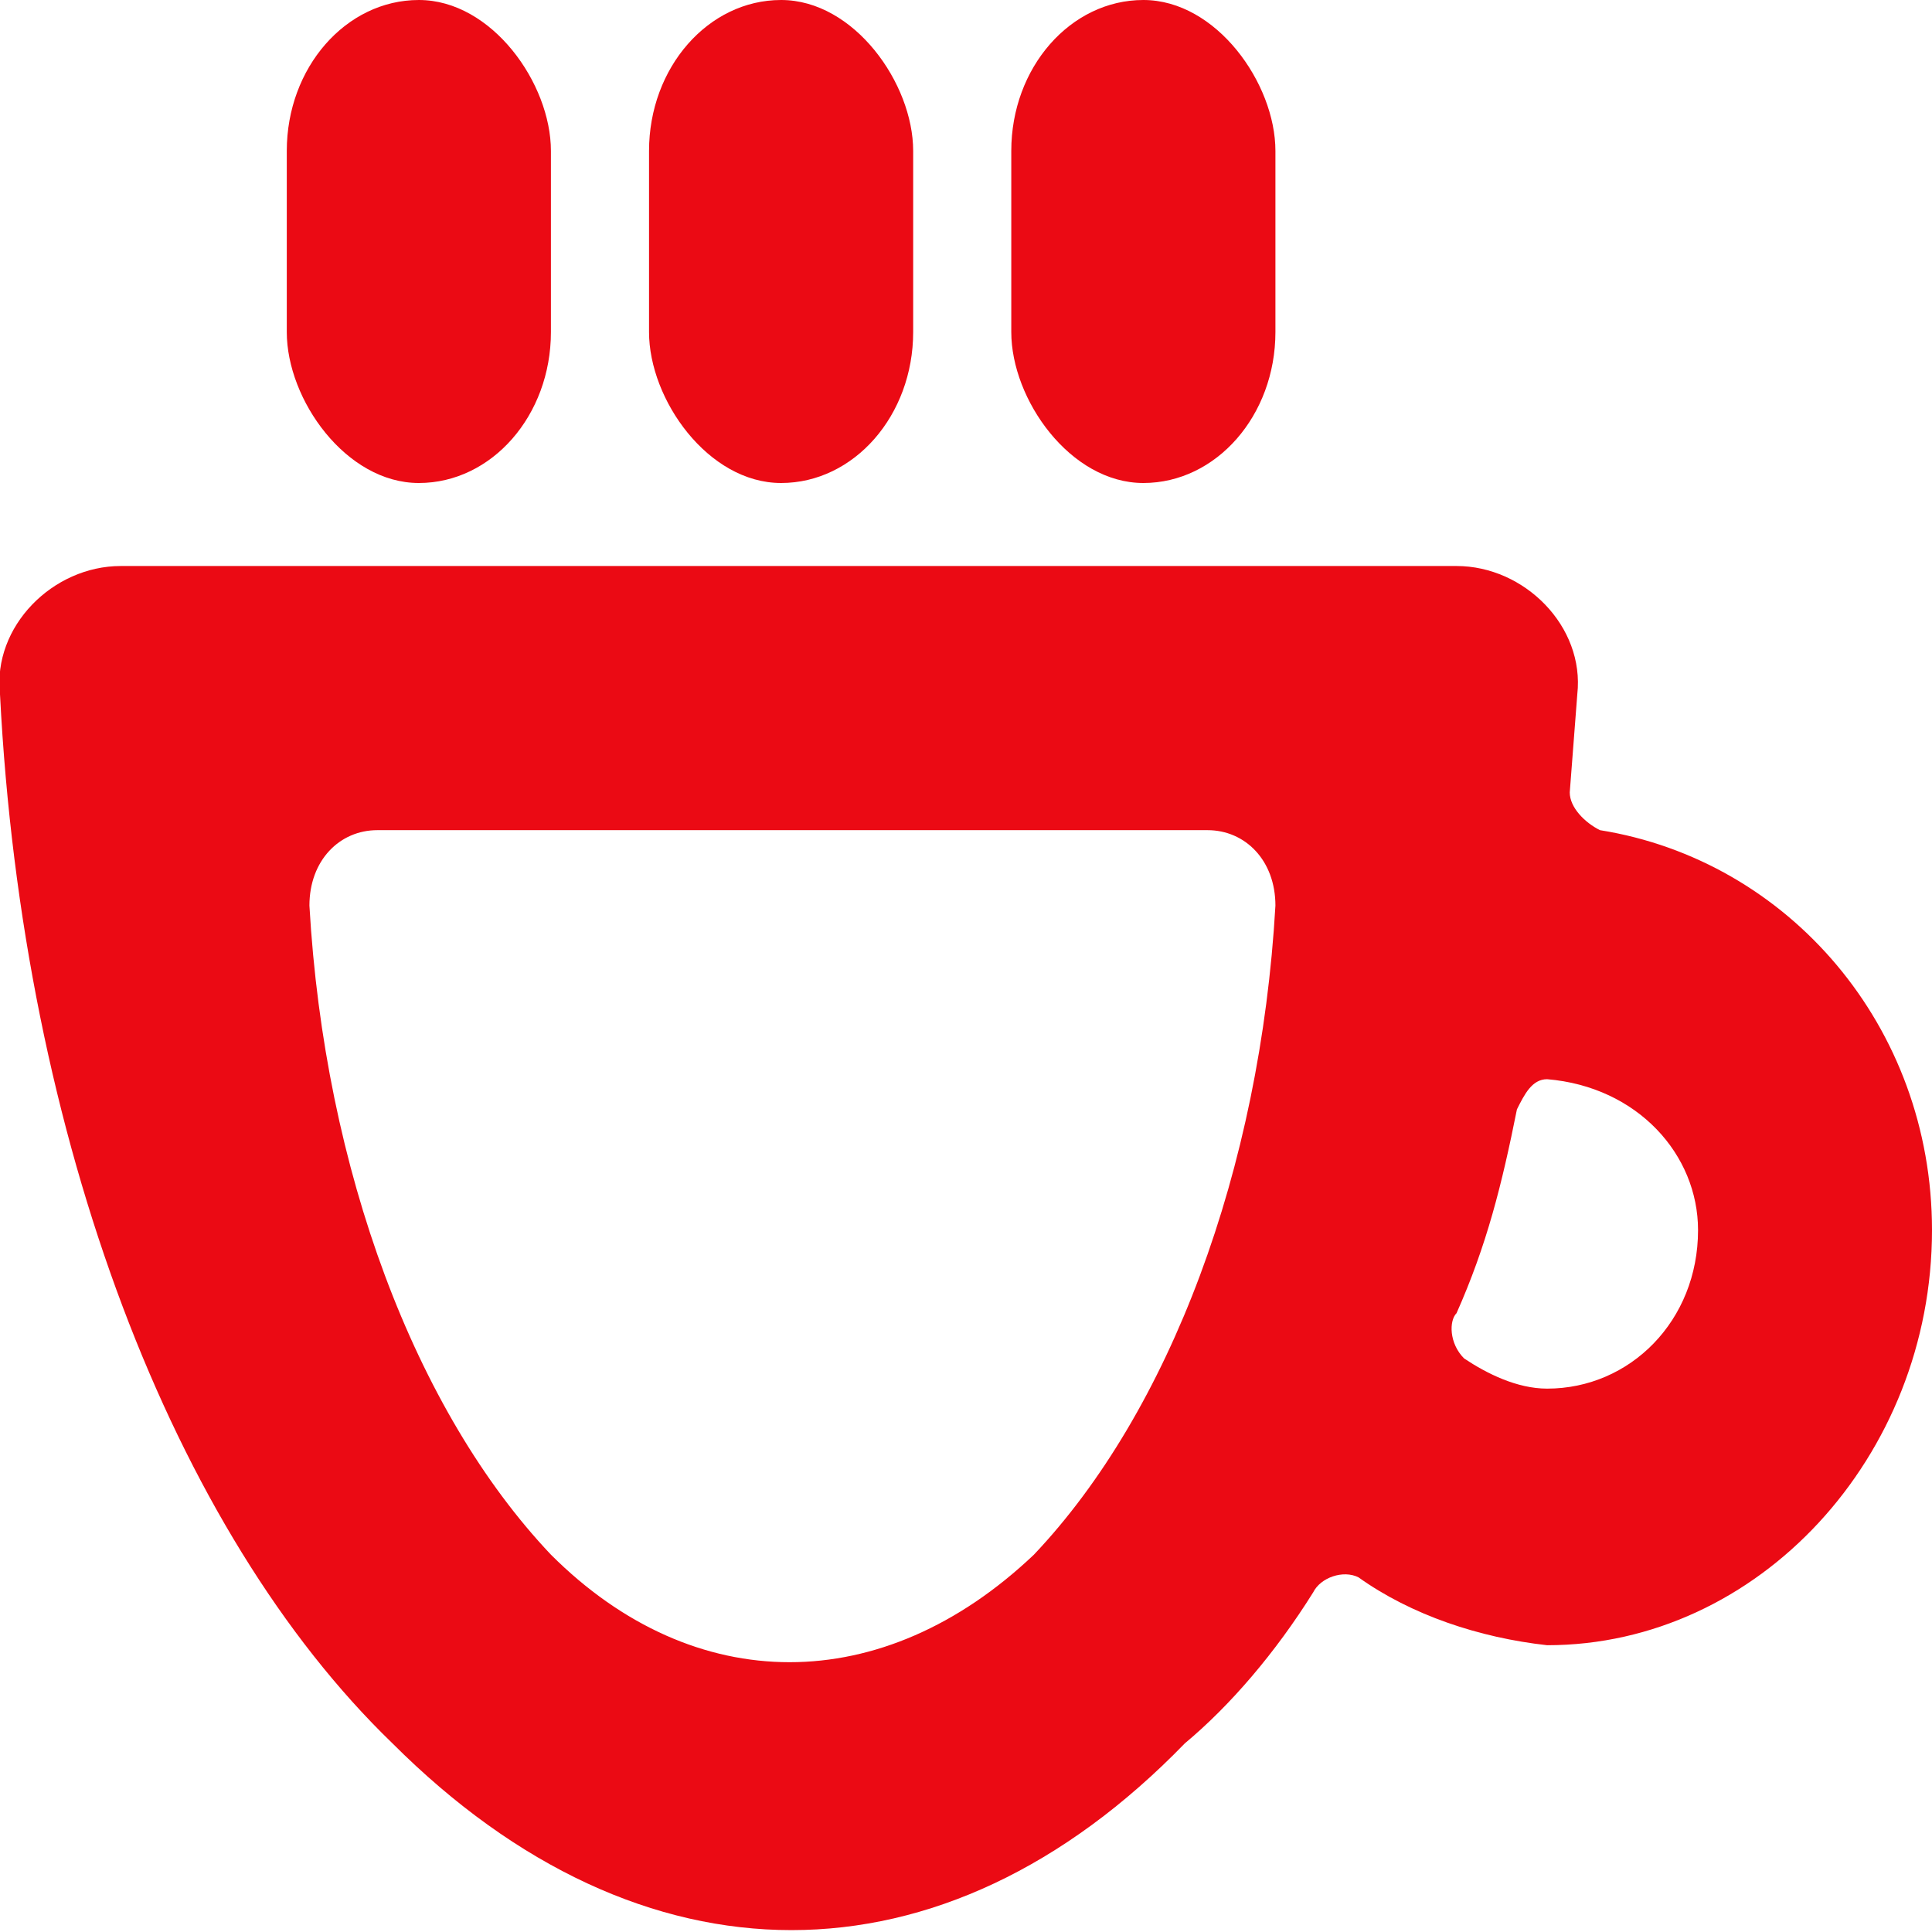 <svg xmlns="http://www.w3.org/2000/svg" fill="#eb0a14" viewBox="0 0 256 256">
   <path d="M16 75C7 75-1 83 0 92c3 59 23 111 52 139 33 33 73 33 105 0 6-5 12-12 17-20 1-2 4-3 6-2 7 5 16 8 25 9 28 0 51-25 51-55 0-27-19-49-44-53-2-1-4-3-4-5l1-13c1-9-7-17-16-17Zm34 35h110c5 0 9 4 9 10-2 35-14 67-32 86-20 19-45 19-64 0-18-19-30-51-32-86 0-6 4-10 9-10zm155 33c12 1 20 10 20 20 0 12-9 21-20 21-4 0-8-2-11-4-2-2-2-5-1-6 4-9 6-17 8-27 1-2 2-4 4-4z"/>
   <rect id="s" width="35" height="64" x="38" ry="20"/>
   <use x="48" href="#s"/>
   <use x="96" href="#s"/>
</svg>